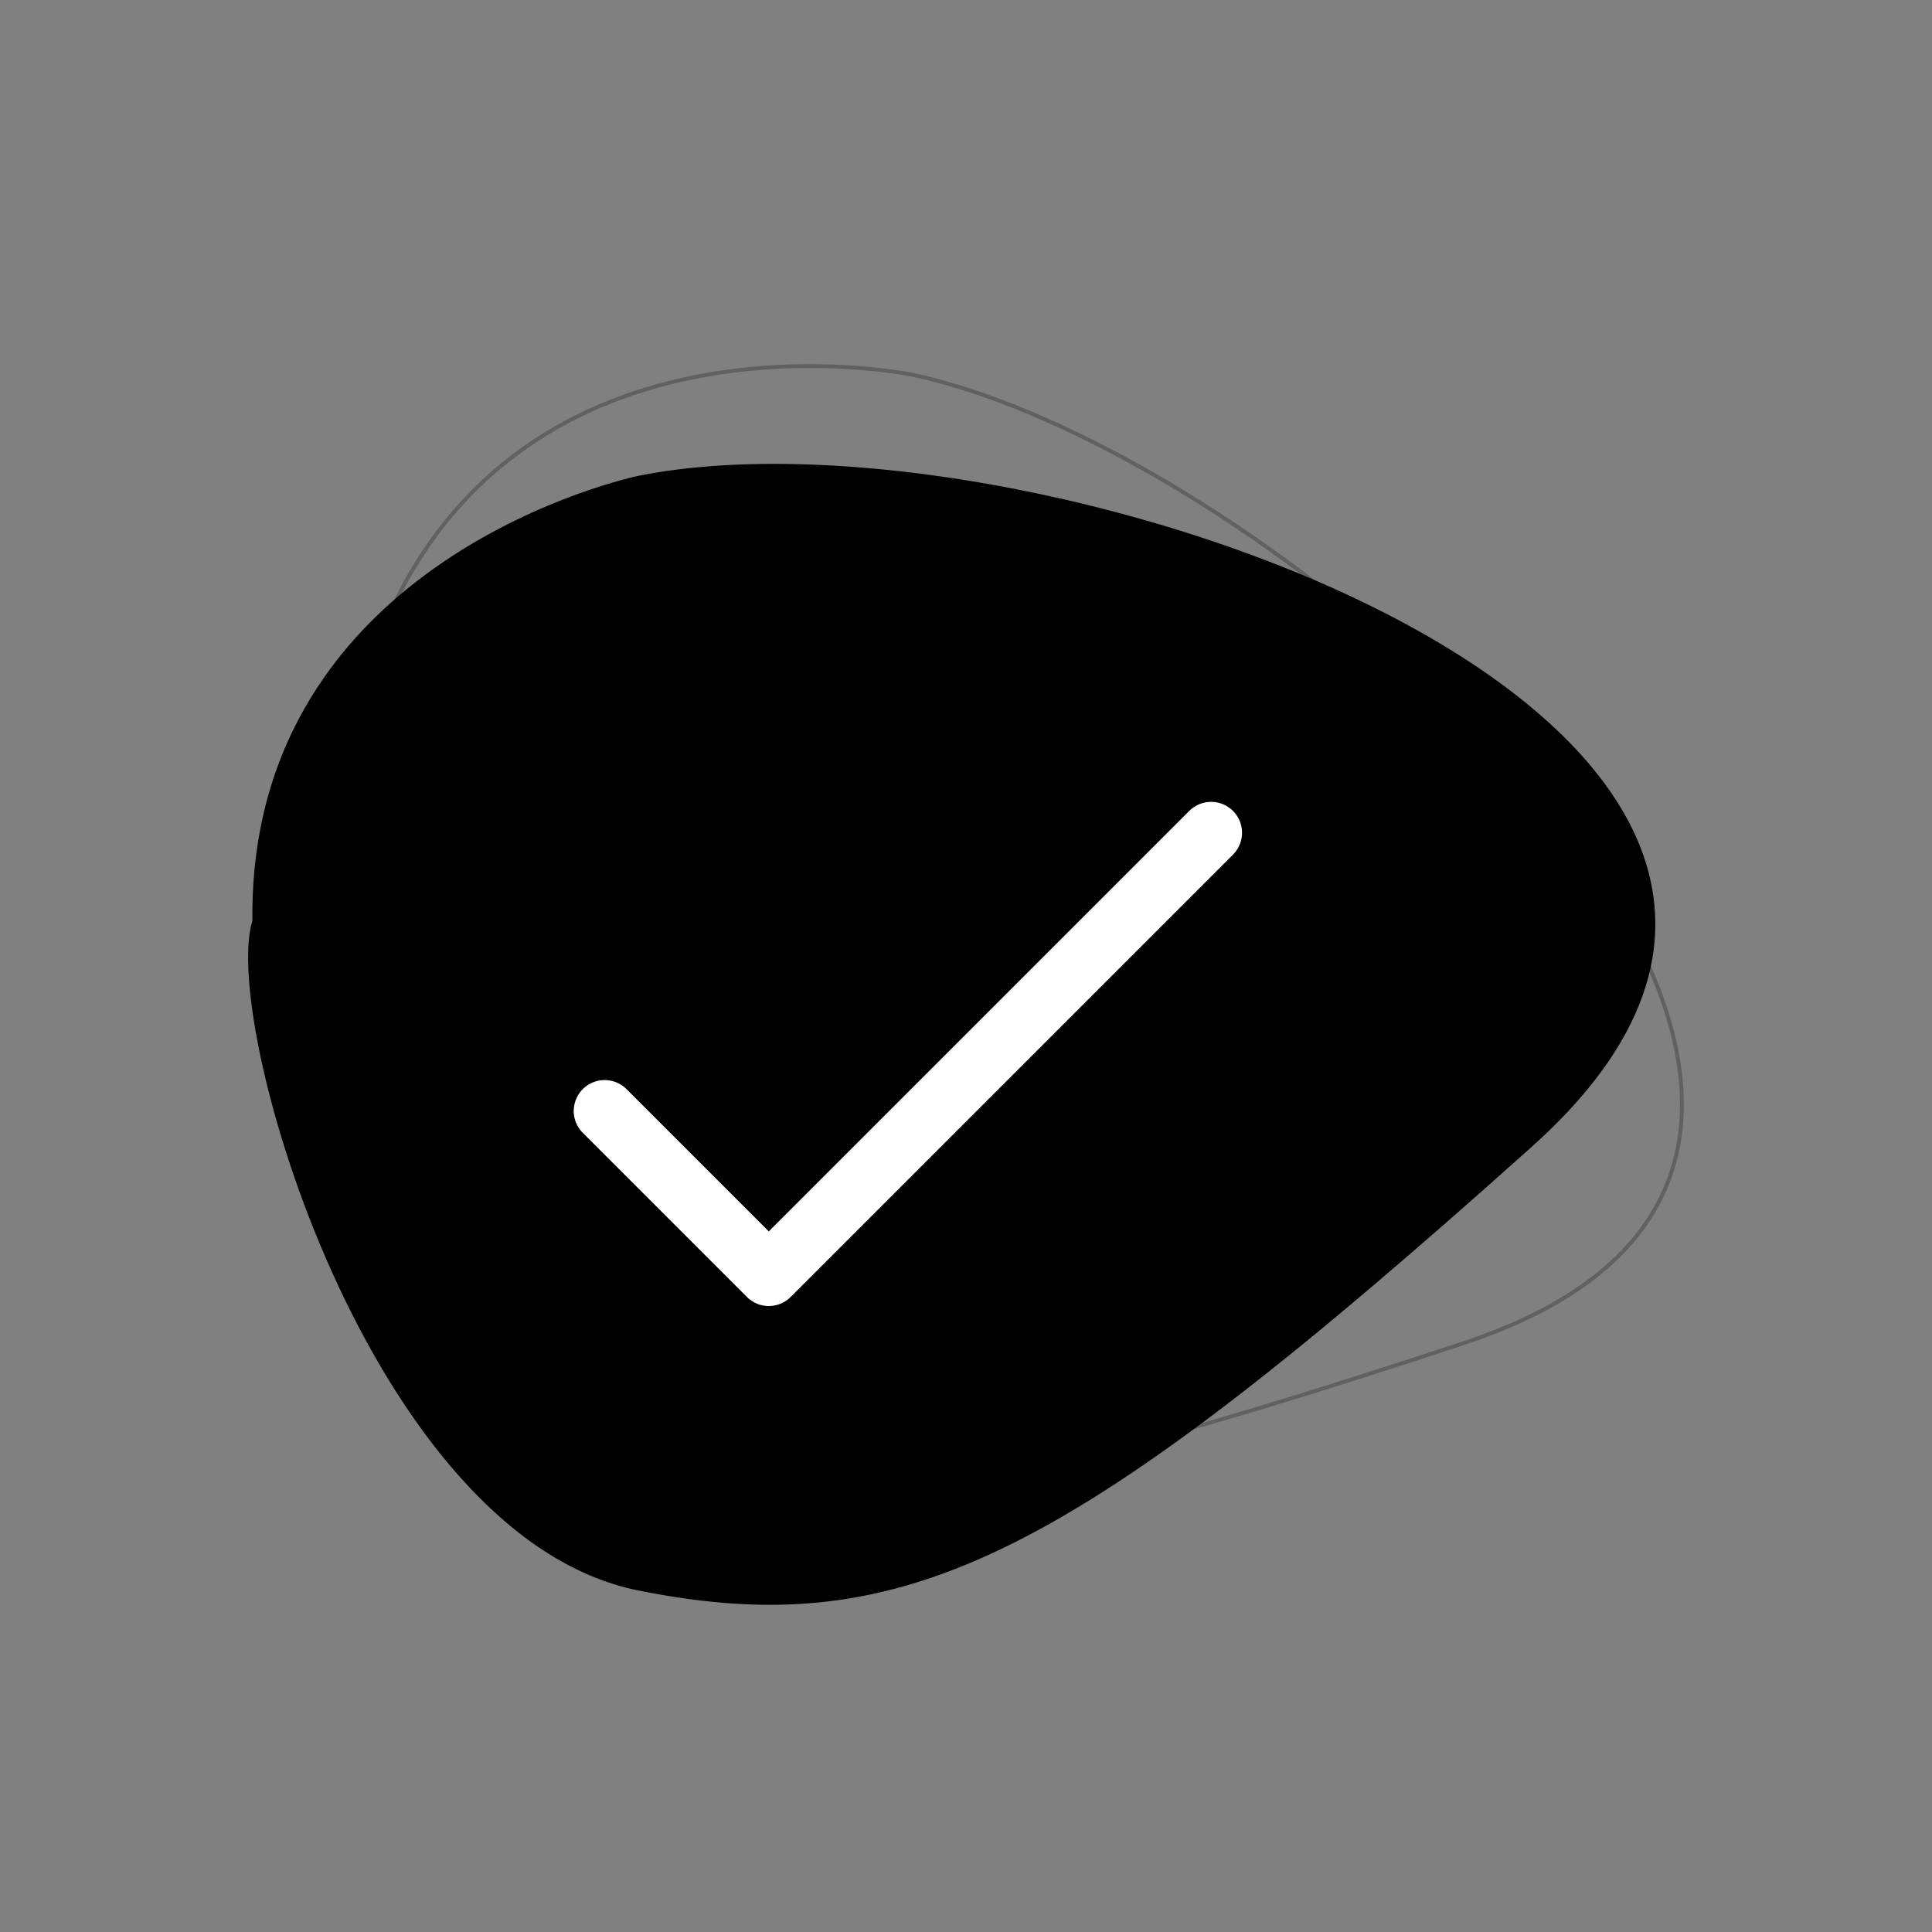 <?xml version="1.0" encoding="utf-8"?>
<!-- Generator: Adobe Illustrator 23.0.0, SVG Export Plug-In . SVG Version: 6.00 Build 0)  -->
<svg version="1.1" id="Layer_1" xmlns="http://www.w3.org/2000/svg" xmlns:xlink="http://www.w3.org/1999/xlink" x="0px" y="0px"
	 viewBox="0 0 500 500" style="enable-background:new 0 0 500 500;" xml:space="preserve">
<rect x="0" y="0" width="500" height="500" fill="#808080" stroke="none"/>
<style type="text/css">
	.st0{opacity:0.4;fill:none;stroke:#333333;stroke-miterlimit:10;}
	.st1{stroke:#000000;stroke-miterlimit:10;}
	.st2{fill:none;stroke:#FFFFFF;stroke-width:16;stroke-linecap:round;stroke-linejoin:round;stroke-miterlimit:10;}
</style>
<g>
	<path class="st0" d="M236.3,97.02c103.32,22.39,294.17,200.35,142.66,250.52s-199.63,53.34-257.47,13.07S81.15,183.22,99.24,162.46
		C135.76,75.84,236.3,97.02,236.3,97.02z"/>
	<path class="st1" d="M165.34,123.63c103.67-20.73,349.71,66.21,230.83,172.71S234.46,424.95,165.34,411.13
		C96.23,397.31,57.53,264.61,65.82,238.35C64.71,144.36,165.34,123.63,165.34,123.63z"/>
	<polyline class="st2" points="156.48,287.52 198.96,330 313.44,215.52 	"/>
</g>
</svg>
